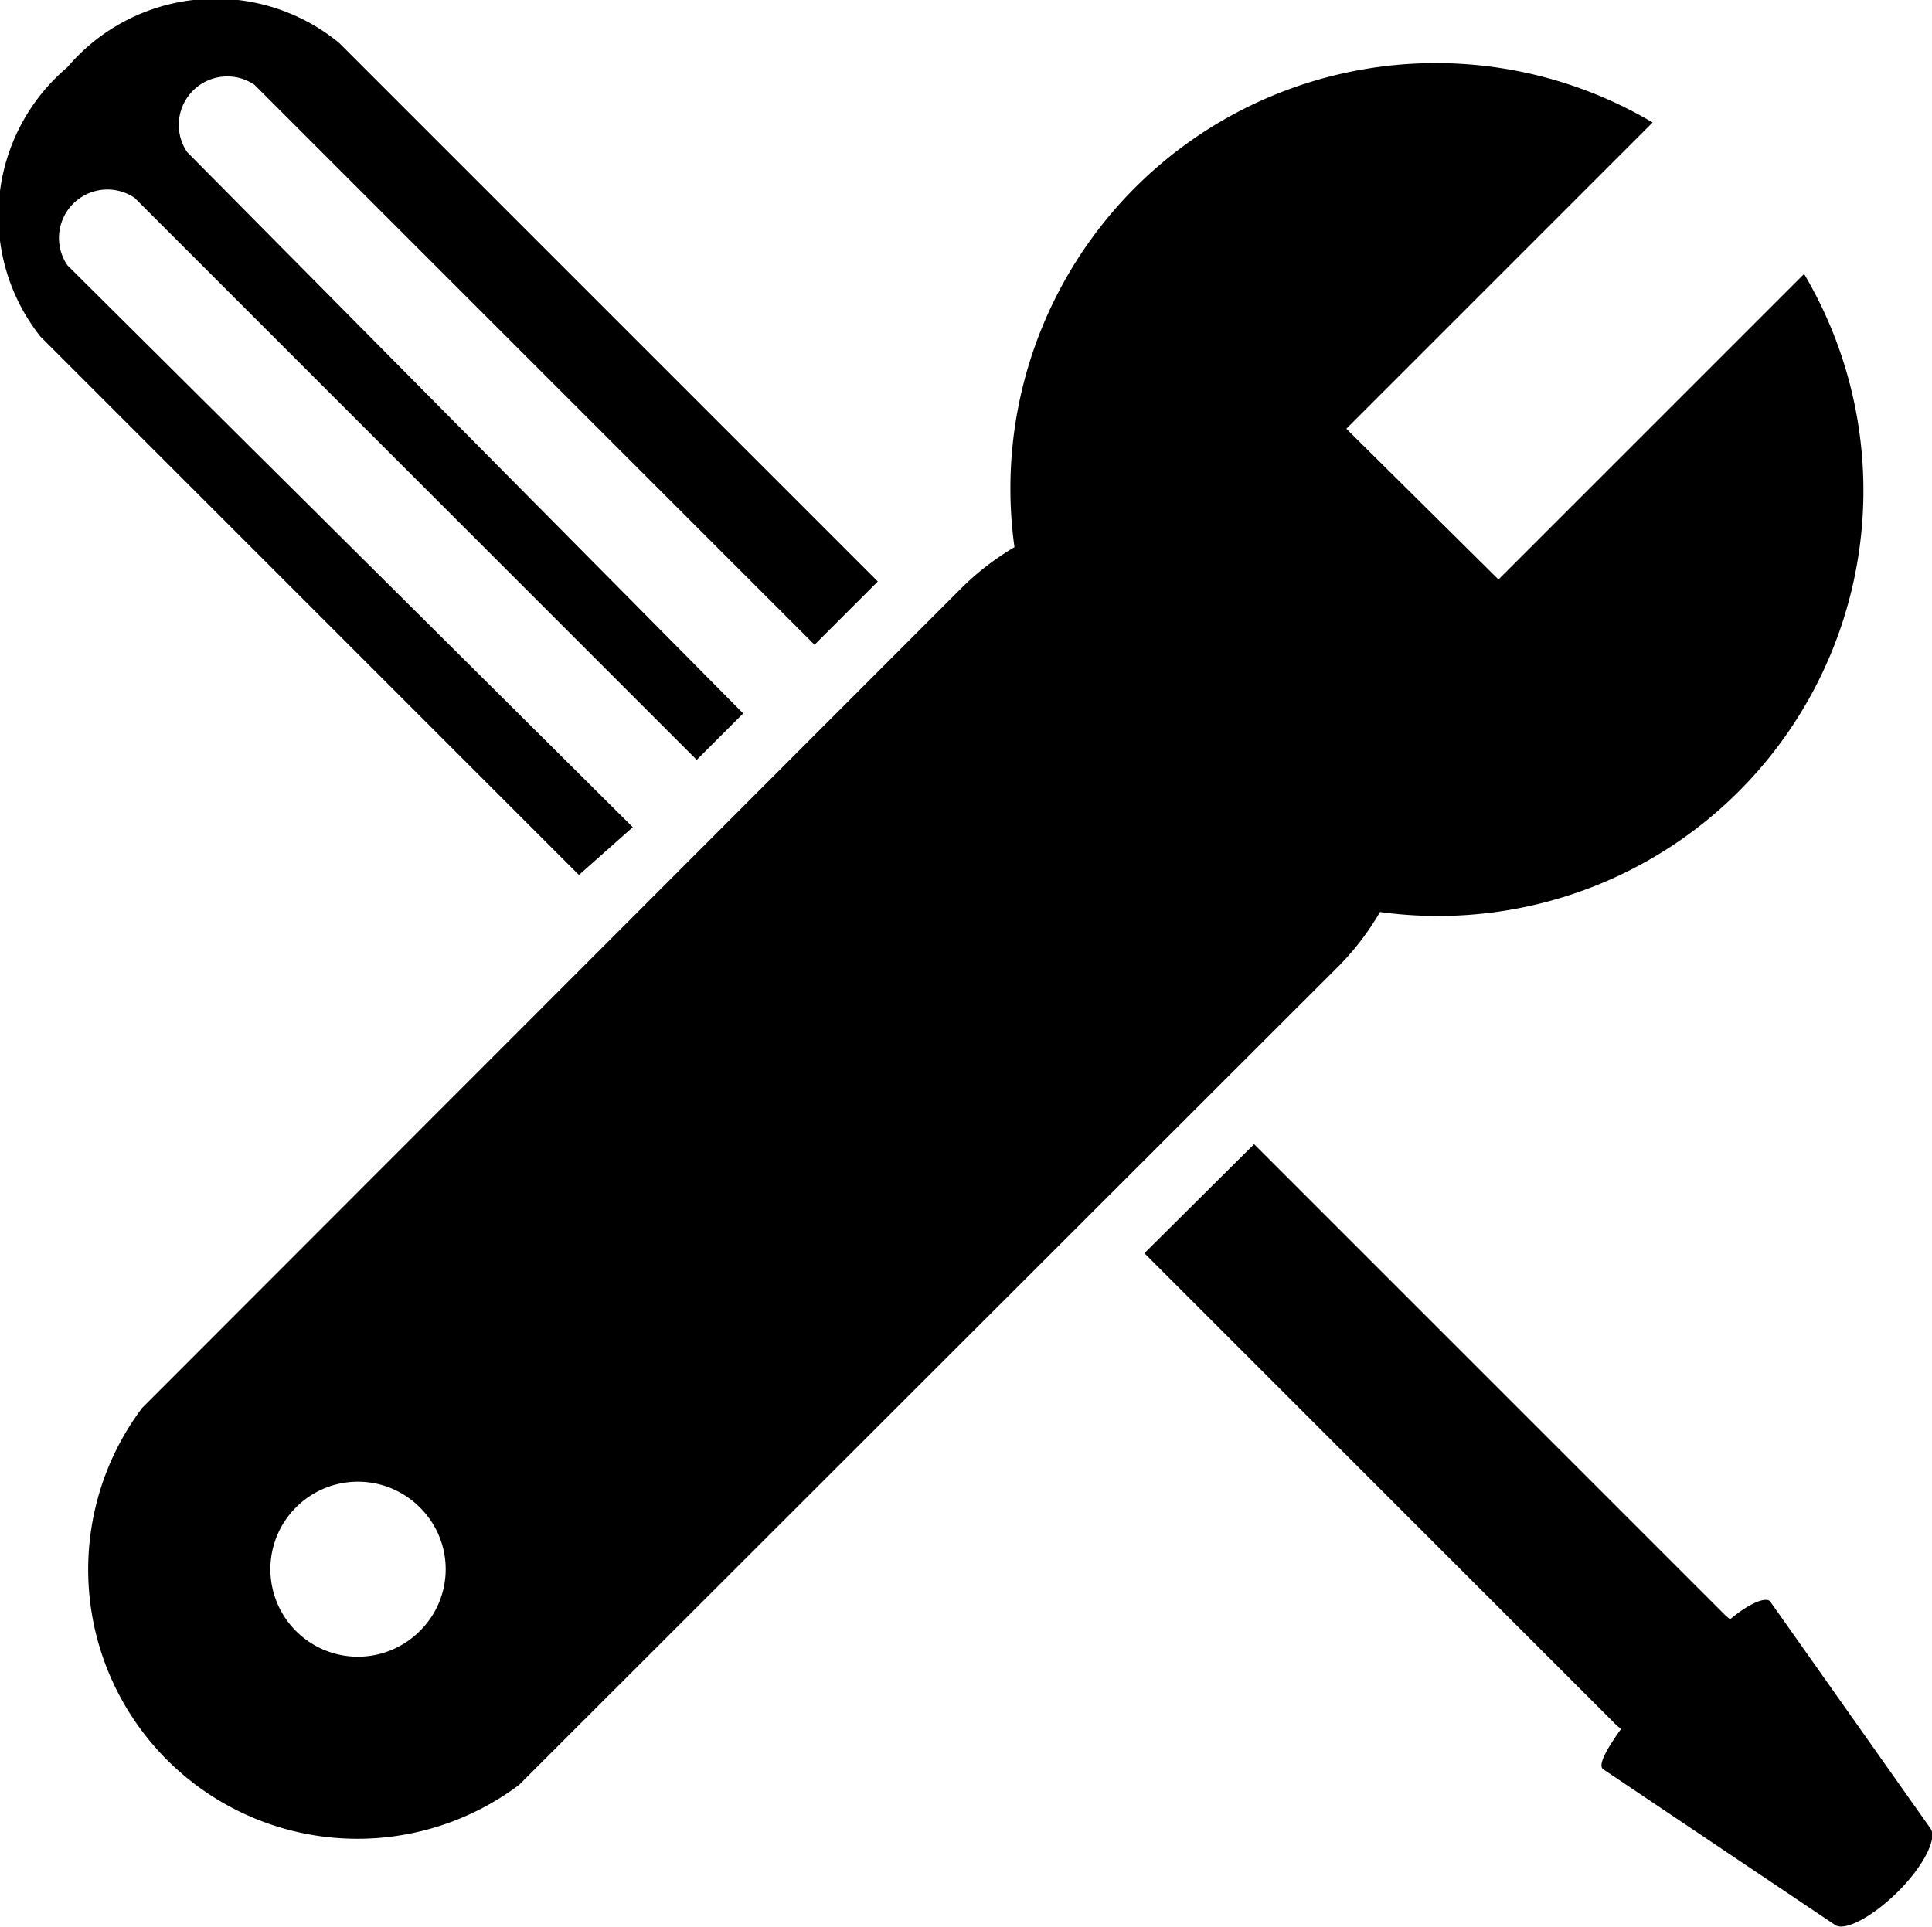 <svg xmlns="http://www.w3.org/2000/svg" viewBox="0 0 28.7 28.63">
  <title>contractors</title>
  <path class="cls-1" d="M9.4,12.29,1,3.94a.72.72,0,0,1,1-1l8.35,8.35.69-.69L2.78,2.26a.72.72,0,0,1,1-1l8.32,8.32.94-.94-8-8A2.89,2.89,0,0,0,1,1a2.89,2.89,0,0,0-.4,4l8,8ZM28.68,27.17,26.3,23.8c-.05-.08-.29,0-.6.26L25.63,24l-7-7L17,18.62l7,7,.08.07c-.23.32-.35.55-.26.6l3.44,2.31c.14.1.56-.12.94-.5S28.78,27.31,28.68,27.17ZM20.5,13.55a6.32,6.32,0,0,0,6.3-9.48L22.26,8.61,20,6.37l4.55-4.55a6.32,6.32,0,0,0-9.48,6.31,4,4,0,0,0-.79.61L2.11,20.92a4,4,0,0,0,5.6,5.6L19.89,14.35A4,4,0,0,0,20.5,13.55ZM6.24,24.23a1.3,1.3,0,1,1,0-1.83A1.29,1.29,0,0,1,6.24,24.23Z"/>
</svg>
